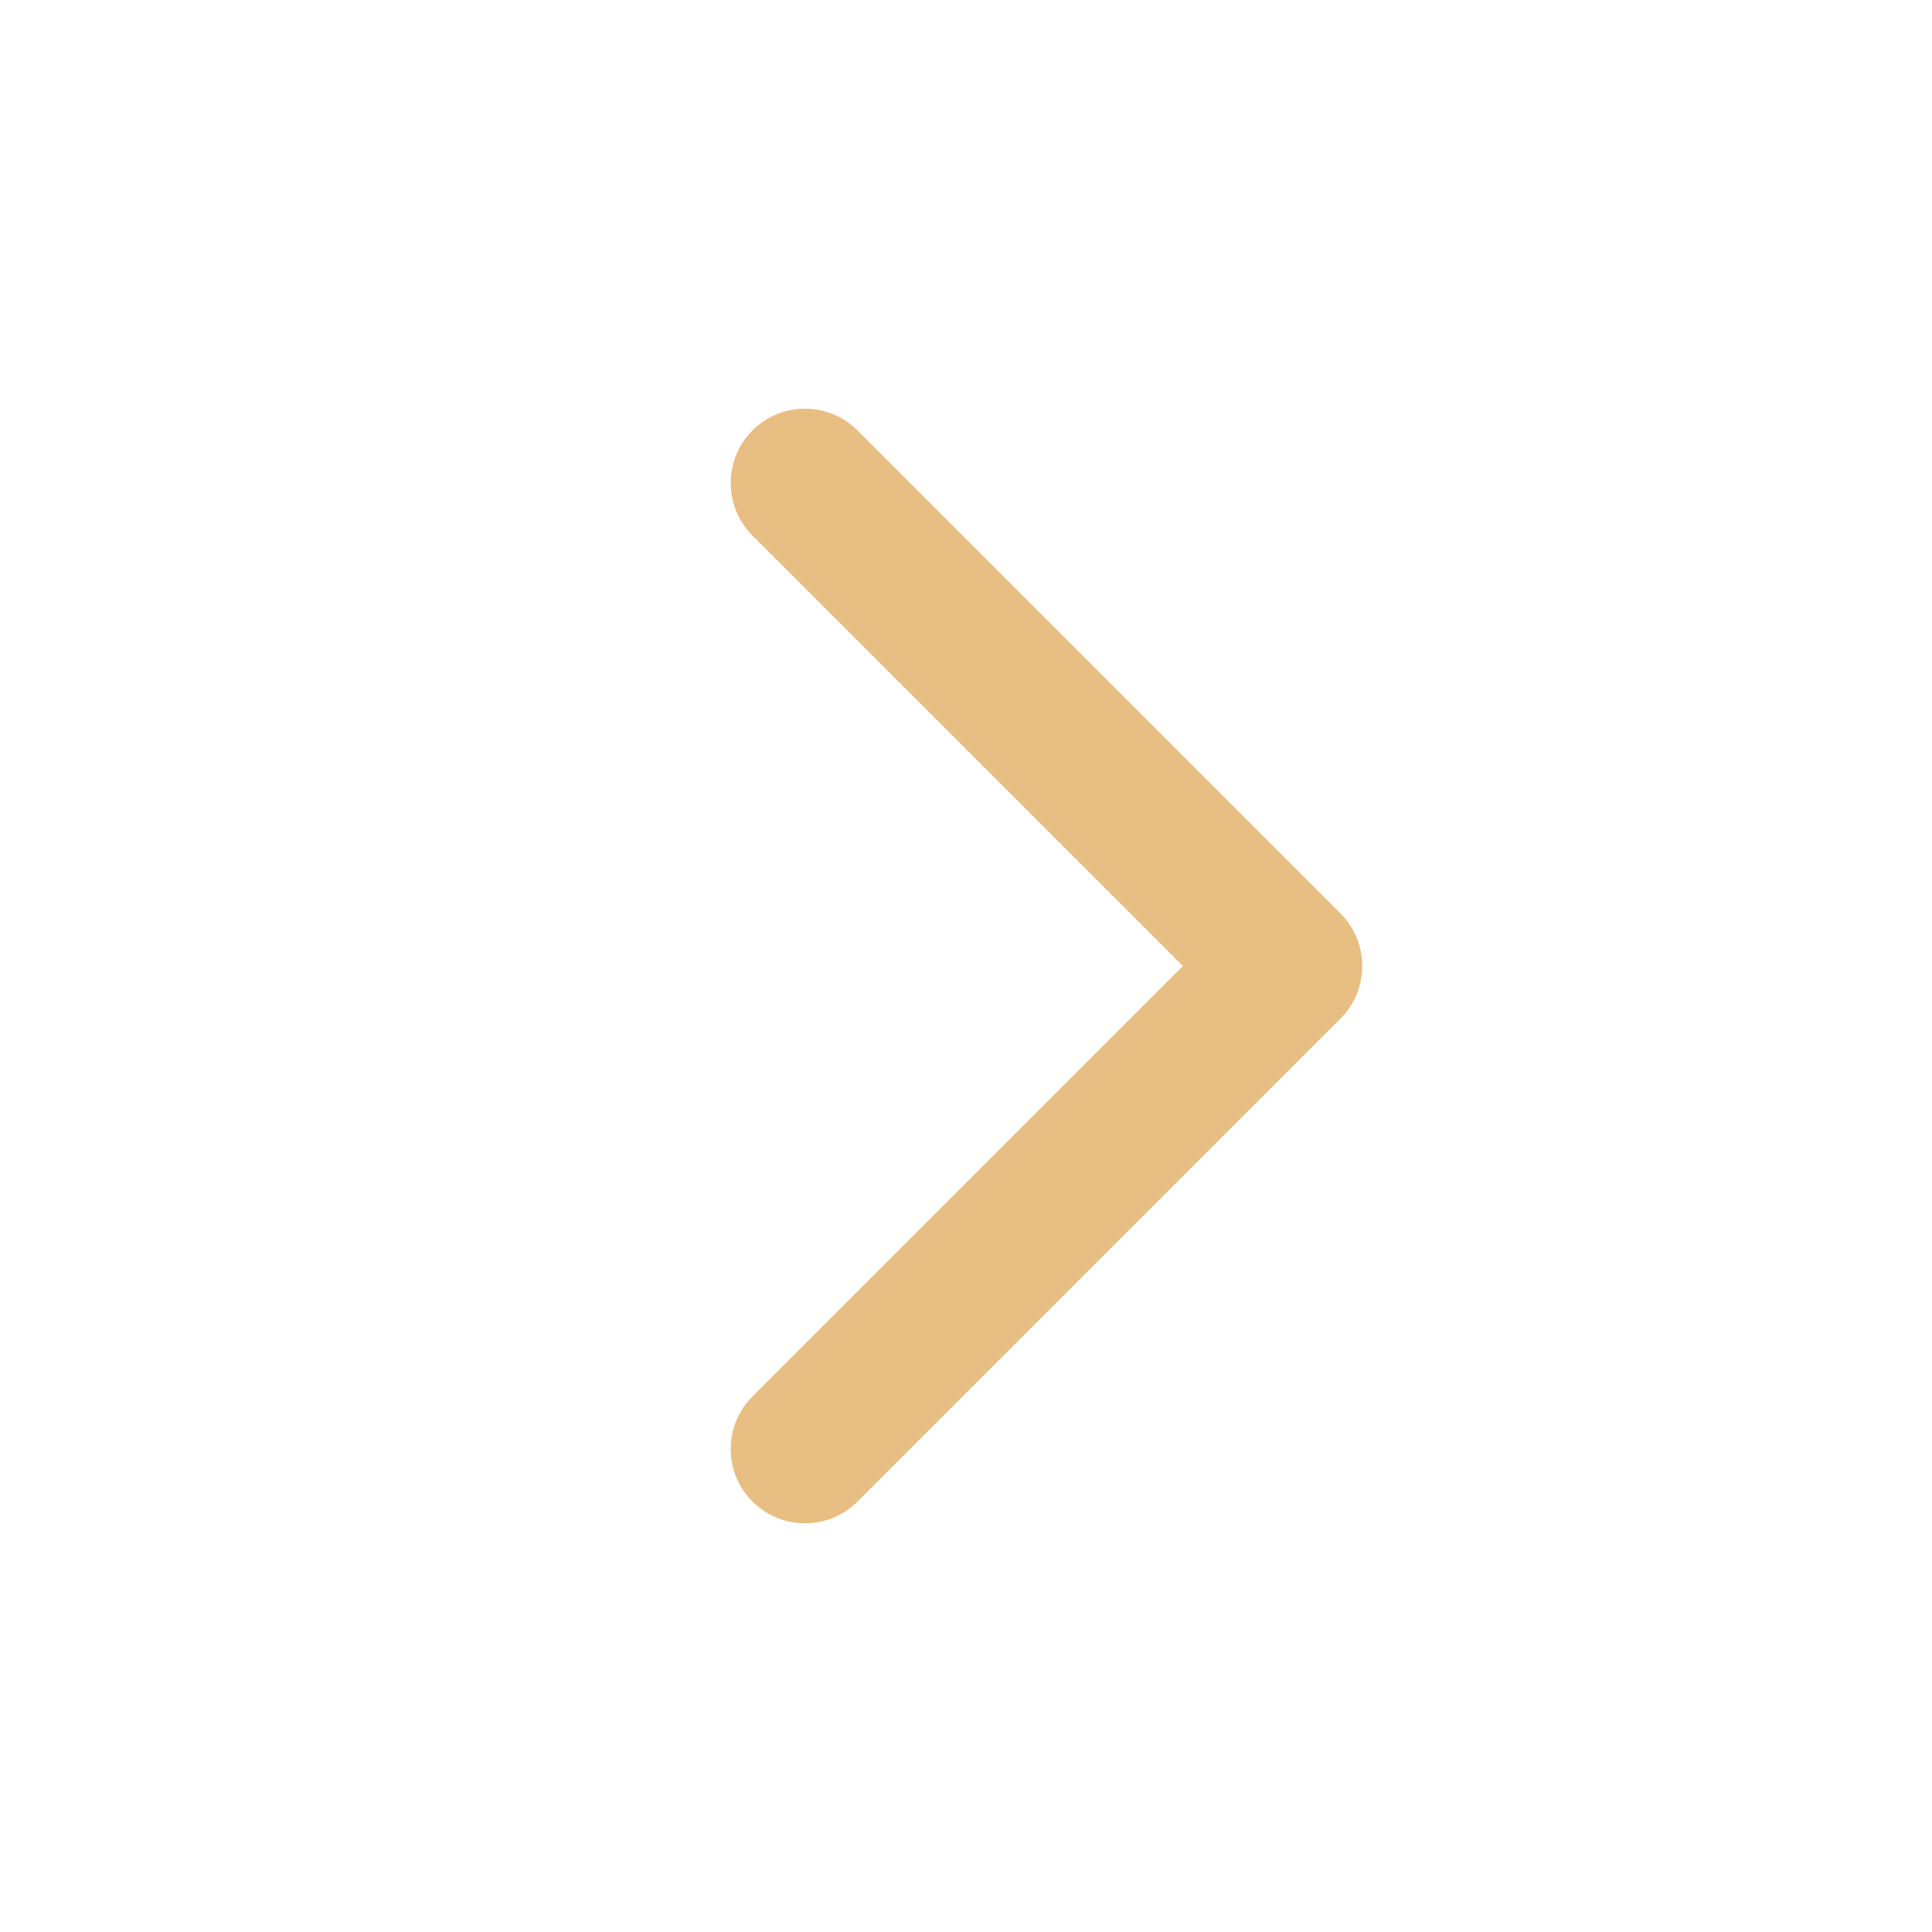 <svg width="26" height="26" viewBox="0 0 26 26" fill="none" xmlns="http://www.w3.org/2000/svg">
<path fill-rule="evenodd" clip-rule="evenodd" d="M10.126 5.793C10.517 5.402 11.15 5.402 11.54 5.793L18.04 12.293C18.228 12.48 18.333 12.735 18.333 13C18.333 13.265 18.228 13.52 18.04 13.707L11.54 20.207C11.15 20.598 10.517 20.598 10.126 20.207C9.736 19.817 9.736 19.183 10.126 18.793L15.919 13L10.126 7.207C9.736 6.817 9.736 6.183 10.126 5.793Z" fill="#E9BE82"/>
</svg>
